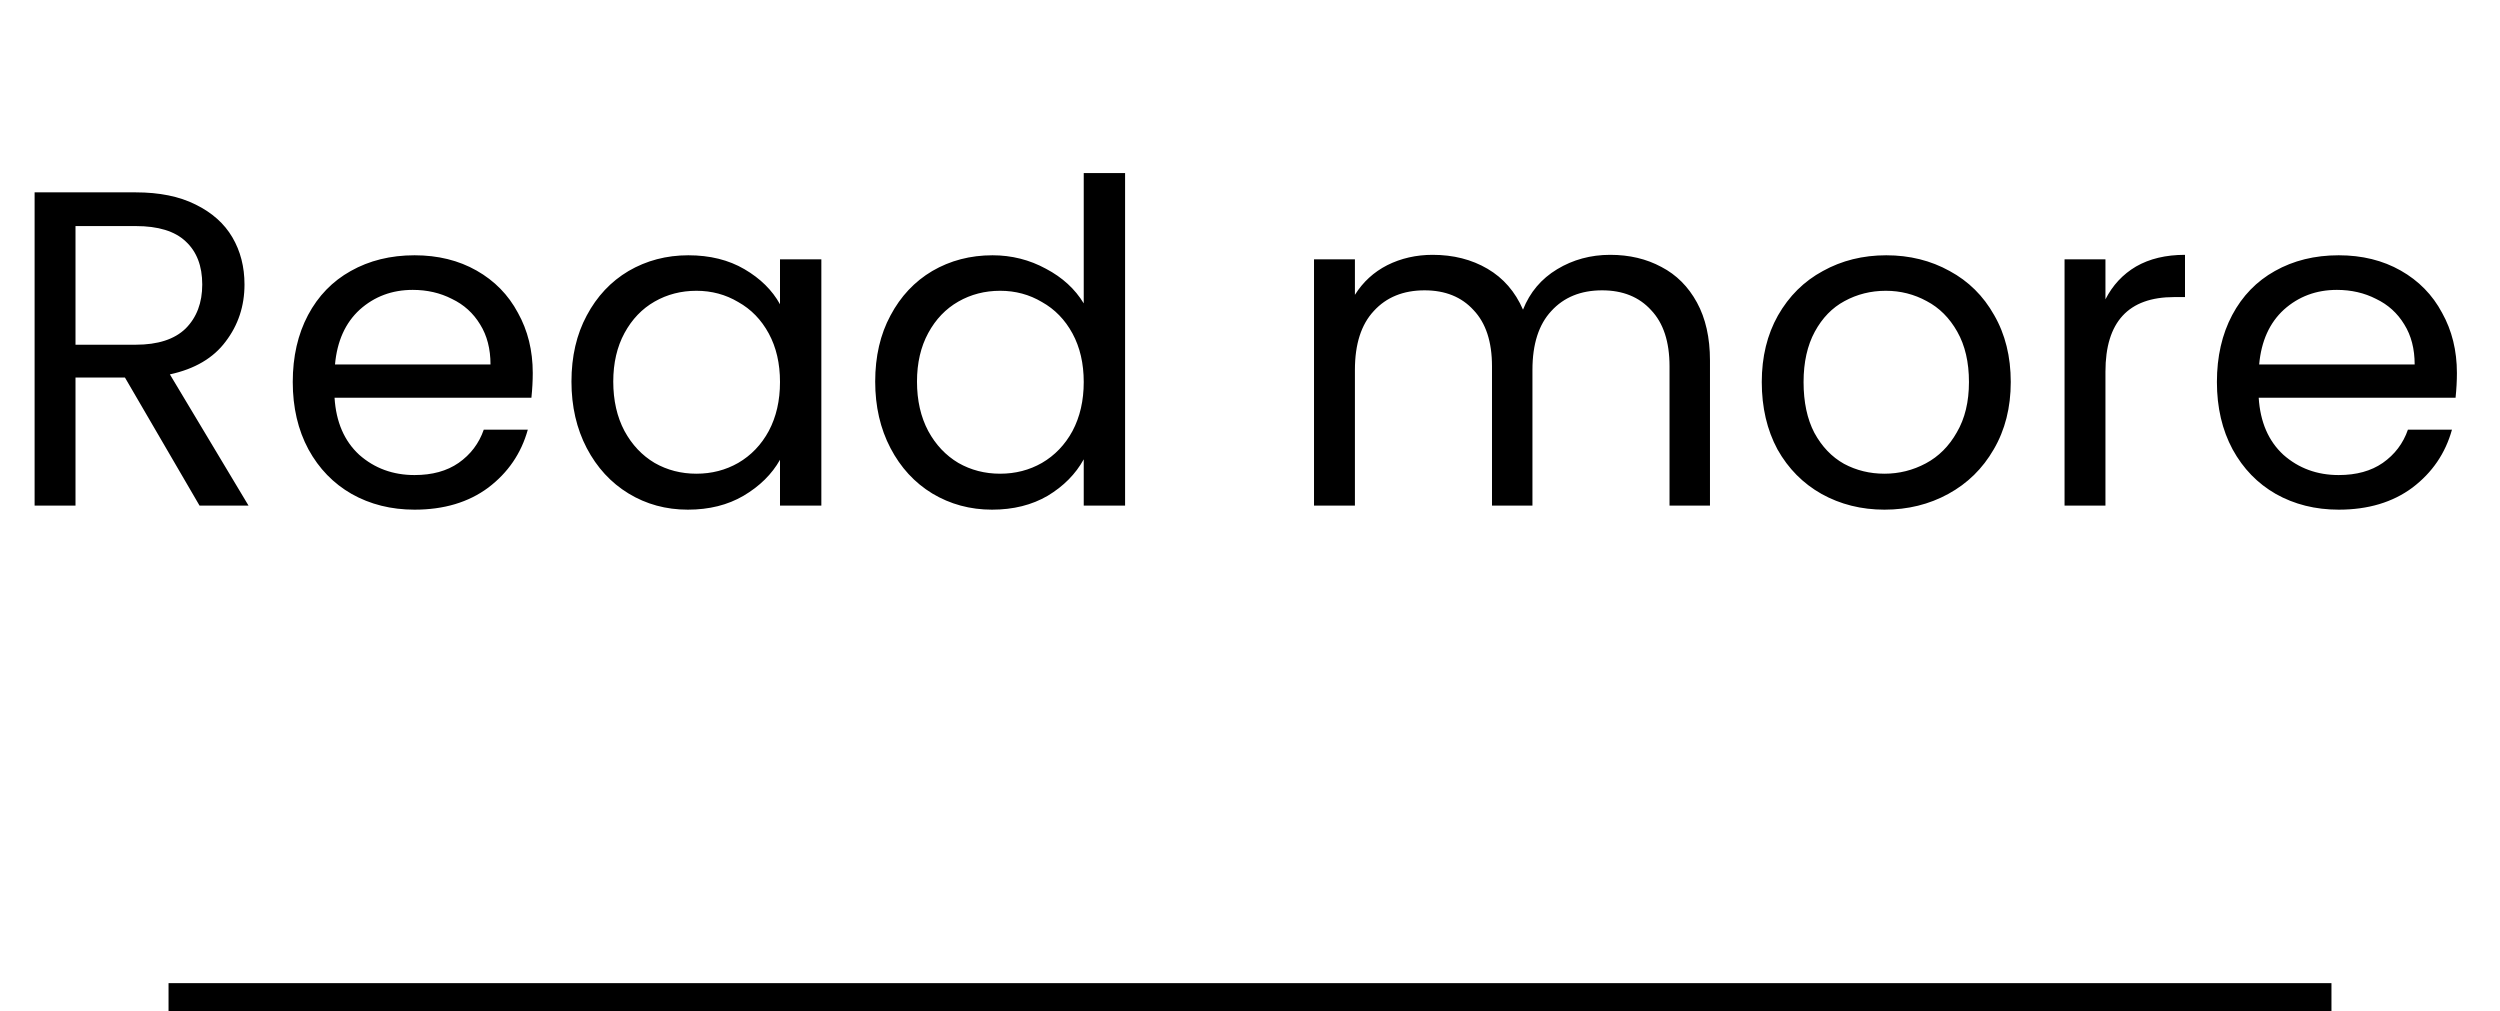<svg width="89" height="36" viewBox="0 0 89 36" fill="none" xmlns="http://www.w3.org/2000/svg">
<path d="M7.104 18L4.448 13.44H2.688V18H1.232V6.848H4.832C5.675 6.848 6.384 6.992 6.96 7.28C7.547 7.568 7.984 7.957 8.272 8.448C8.56 8.939 8.704 9.499 8.704 10.128C8.704 10.896 8.48 11.573 8.032 12.16C7.595 12.747 6.933 13.136 6.048 13.328L8.848 18H7.104ZM2.688 12.272H4.832C5.621 12.272 6.213 12.08 6.608 11.696C7.003 11.301 7.2 10.779 7.2 10.128C7.2 9.467 7.003 8.955 6.608 8.592C6.224 8.229 5.632 8.048 4.832 8.048H2.688V12.272ZM18.966 13.28C18.966 13.557 18.95 13.851 18.918 14.16H11.91C11.964 15.024 12.257 15.701 12.79 16.192C13.334 16.672 13.99 16.912 14.758 16.912C15.388 16.912 15.91 16.768 16.326 16.48C16.753 16.181 17.052 15.787 17.222 15.296H18.79C18.556 16.139 18.086 16.827 17.382 17.36C16.678 17.883 15.804 18.144 14.758 18.144C13.926 18.144 13.18 17.957 12.518 17.584C11.868 17.211 11.356 16.683 10.982 16C10.609 15.307 10.422 14.507 10.422 13.6C10.422 12.693 10.604 11.899 10.966 11.216C11.329 10.533 11.836 10.011 12.486 9.648C13.148 9.275 13.905 9.088 14.758 9.088C15.59 9.088 16.326 9.269 16.966 9.632C17.606 9.995 18.097 10.496 18.438 11.136C18.79 11.765 18.966 12.48 18.966 13.28ZM17.462 12.976C17.462 12.421 17.34 11.947 17.094 11.552C16.849 11.147 16.513 10.843 16.086 10.64C15.67 10.427 15.206 10.32 14.694 10.32C13.958 10.32 13.329 10.555 12.806 11.024C12.294 11.493 12.001 12.144 11.926 12.976H17.462ZM20.344 13.584C20.344 12.688 20.526 11.904 20.888 11.232C21.251 10.549 21.747 10.021 22.376 9.648C23.016 9.275 23.726 9.088 24.504 9.088C25.272 9.088 25.939 9.253 26.504 9.584C27.07 9.915 27.491 10.331 27.768 10.832V9.232H29.24V18H27.768V16.368C27.48 16.88 27.048 17.307 26.472 17.648C25.907 17.979 25.246 18.144 24.488 18.144C23.71 18.144 23.006 17.952 22.376 17.568C21.747 17.184 21.251 16.645 20.888 15.952C20.526 15.259 20.344 14.469 20.344 13.584ZM27.768 13.6C27.768 12.939 27.635 12.363 27.368 11.872C27.102 11.381 26.739 11.008 26.28 10.752C25.832 10.485 25.336 10.352 24.792 10.352C24.248 10.352 23.752 10.48 23.304 10.736C22.856 10.992 22.499 11.365 22.232 11.856C21.966 12.347 21.832 12.923 21.832 13.584C21.832 14.256 21.966 14.843 22.232 15.344C22.499 15.835 22.856 16.213 23.304 16.48C23.752 16.736 24.248 16.864 24.792 16.864C25.336 16.864 25.832 16.736 26.28 16.48C26.739 16.213 27.102 15.835 27.368 15.344C27.635 14.843 27.768 14.261 27.768 13.6ZM31.157 13.584C31.157 12.688 31.338 11.904 31.701 11.232C32.063 10.549 32.559 10.021 33.189 9.648C33.829 9.275 34.543 9.088 35.333 9.088C36.015 9.088 36.65 9.248 37.237 9.568C37.823 9.877 38.271 10.288 38.581 10.8V6.16H40.053V18H38.581V16.352C38.293 16.875 37.866 17.307 37.301 17.648C36.735 17.979 36.074 18.144 35.317 18.144C34.538 18.144 33.829 17.952 33.189 17.568C32.559 17.184 32.063 16.645 31.701 15.952C31.338 15.259 31.157 14.469 31.157 13.584ZM38.581 13.6C38.581 12.939 38.447 12.363 38.181 11.872C37.914 11.381 37.551 11.008 37.093 10.752C36.645 10.485 36.149 10.352 35.605 10.352C35.061 10.352 34.565 10.48 34.117 10.736C33.669 10.992 33.311 11.365 33.045 11.856C32.778 12.347 32.645 12.923 32.645 13.584C32.645 14.256 32.778 14.843 33.045 15.344C33.311 15.835 33.669 16.213 34.117 16.48C34.565 16.736 35.061 16.864 35.605 16.864C36.149 16.864 36.645 16.736 37.093 16.48C37.551 16.213 37.914 15.835 38.181 15.344C38.447 14.843 38.581 14.261 38.581 13.6ZM57.323 9.072C58.005 9.072 58.614 9.216 59.147 9.504C59.68 9.781 60.102 10.203 60.411 10.768C60.72 11.333 60.875 12.021 60.875 12.832V18H59.435V13.04C59.435 12.165 59.216 11.499 58.779 11.04C58.352 10.571 57.771 10.336 57.035 10.336C56.278 10.336 55.675 10.581 55.227 11.072C54.779 11.552 54.555 12.251 54.555 13.168V18H53.115V13.04C53.115 12.165 52.896 11.499 52.459 11.04C52.032 10.571 51.451 10.336 50.715 10.336C49.958 10.336 49.355 10.581 48.907 11.072C48.459 11.552 48.235 12.251 48.235 13.168V18H46.779V9.232H48.235V10.496C48.523 10.037 48.907 9.685 49.387 9.44C49.877 9.195 50.416 9.072 51.003 9.072C51.739 9.072 52.389 9.237 52.955 9.568C53.52 9.899 53.941 10.384 54.219 11.024C54.464 10.405 54.87 9.925 55.435 9.584C56 9.243 56.63 9.072 57.323 9.072ZM67.087 18.144C66.266 18.144 65.519 17.957 64.847 17.584C64.186 17.211 63.663 16.683 63.279 16C62.906 15.307 62.719 14.507 62.719 13.6C62.719 12.704 62.911 11.915 63.295 11.232C63.69 10.539 64.223 10.011 64.895 9.648C65.567 9.275 66.319 9.088 67.151 9.088C67.983 9.088 68.735 9.275 69.407 9.648C70.079 10.011 70.607 10.533 70.991 11.216C71.386 11.899 71.583 12.693 71.583 13.6C71.583 14.507 71.381 15.307 70.975 16C70.581 16.683 70.042 17.211 69.359 17.584C68.677 17.957 67.919 18.144 67.087 18.144ZM67.087 16.864C67.61 16.864 68.101 16.741 68.559 16.496C69.018 16.251 69.386 15.883 69.663 15.392C69.951 14.901 70.095 14.304 70.095 13.6C70.095 12.896 69.957 12.299 69.679 11.808C69.402 11.317 69.039 10.955 68.591 10.72C68.143 10.475 67.658 10.352 67.135 10.352C66.602 10.352 66.111 10.475 65.663 10.72C65.226 10.955 64.874 11.317 64.607 11.808C64.341 12.299 64.207 12.896 64.207 13.6C64.207 14.315 64.335 14.917 64.591 15.408C64.858 15.899 65.21 16.267 65.647 16.512C66.085 16.747 66.565 16.864 67.087 16.864ZM74.954 10.656C75.21 10.155 75.572 9.765 76.042 9.488C76.522 9.211 77.103 9.072 77.786 9.072V10.576H77.402C75.77 10.576 74.954 11.461 74.954 13.232V18H73.498V9.232H74.954V10.656ZM87.466 13.28C87.466 13.557 87.45 13.851 87.418 14.16H80.41C80.464 15.024 80.757 15.701 81.29 16.192C81.834 16.672 82.49 16.912 83.258 16.912C83.888 16.912 84.41 16.768 84.826 16.48C85.253 16.181 85.552 15.787 85.722 15.296H87.29C87.056 16.139 86.586 16.827 85.882 17.36C85.178 17.883 84.304 18.144 83.258 18.144C82.426 18.144 81.68 17.957 81.018 17.584C80.368 17.211 79.856 16.683 79.482 16C79.109 15.307 78.922 14.507 78.922 13.6C78.922 12.693 79.104 11.899 79.466 11.216C79.829 10.533 80.336 10.011 80.986 9.648C81.648 9.275 82.405 9.088 83.258 9.088C84.09 9.088 84.826 9.269 85.466 9.632C86.106 9.995 86.597 10.496 86.938 11.136C87.29 11.765 87.466 12.48 87.466 13.28ZM85.962 12.976C85.962 12.421 85.84 11.947 85.594 11.552C85.349 11.147 85.013 10.843 84.586 10.64C84.17 10.427 83.706 10.32 83.194 10.32C82.458 10.32 81.829 10.555 81.306 11.024C80.794 11.493 80.501 12.144 80.426 12.976H85.962Z" fill="black"/>
<line x1="6" y1="35.5" x2="83" y2="35.5" stroke="black"/>
</svg>
